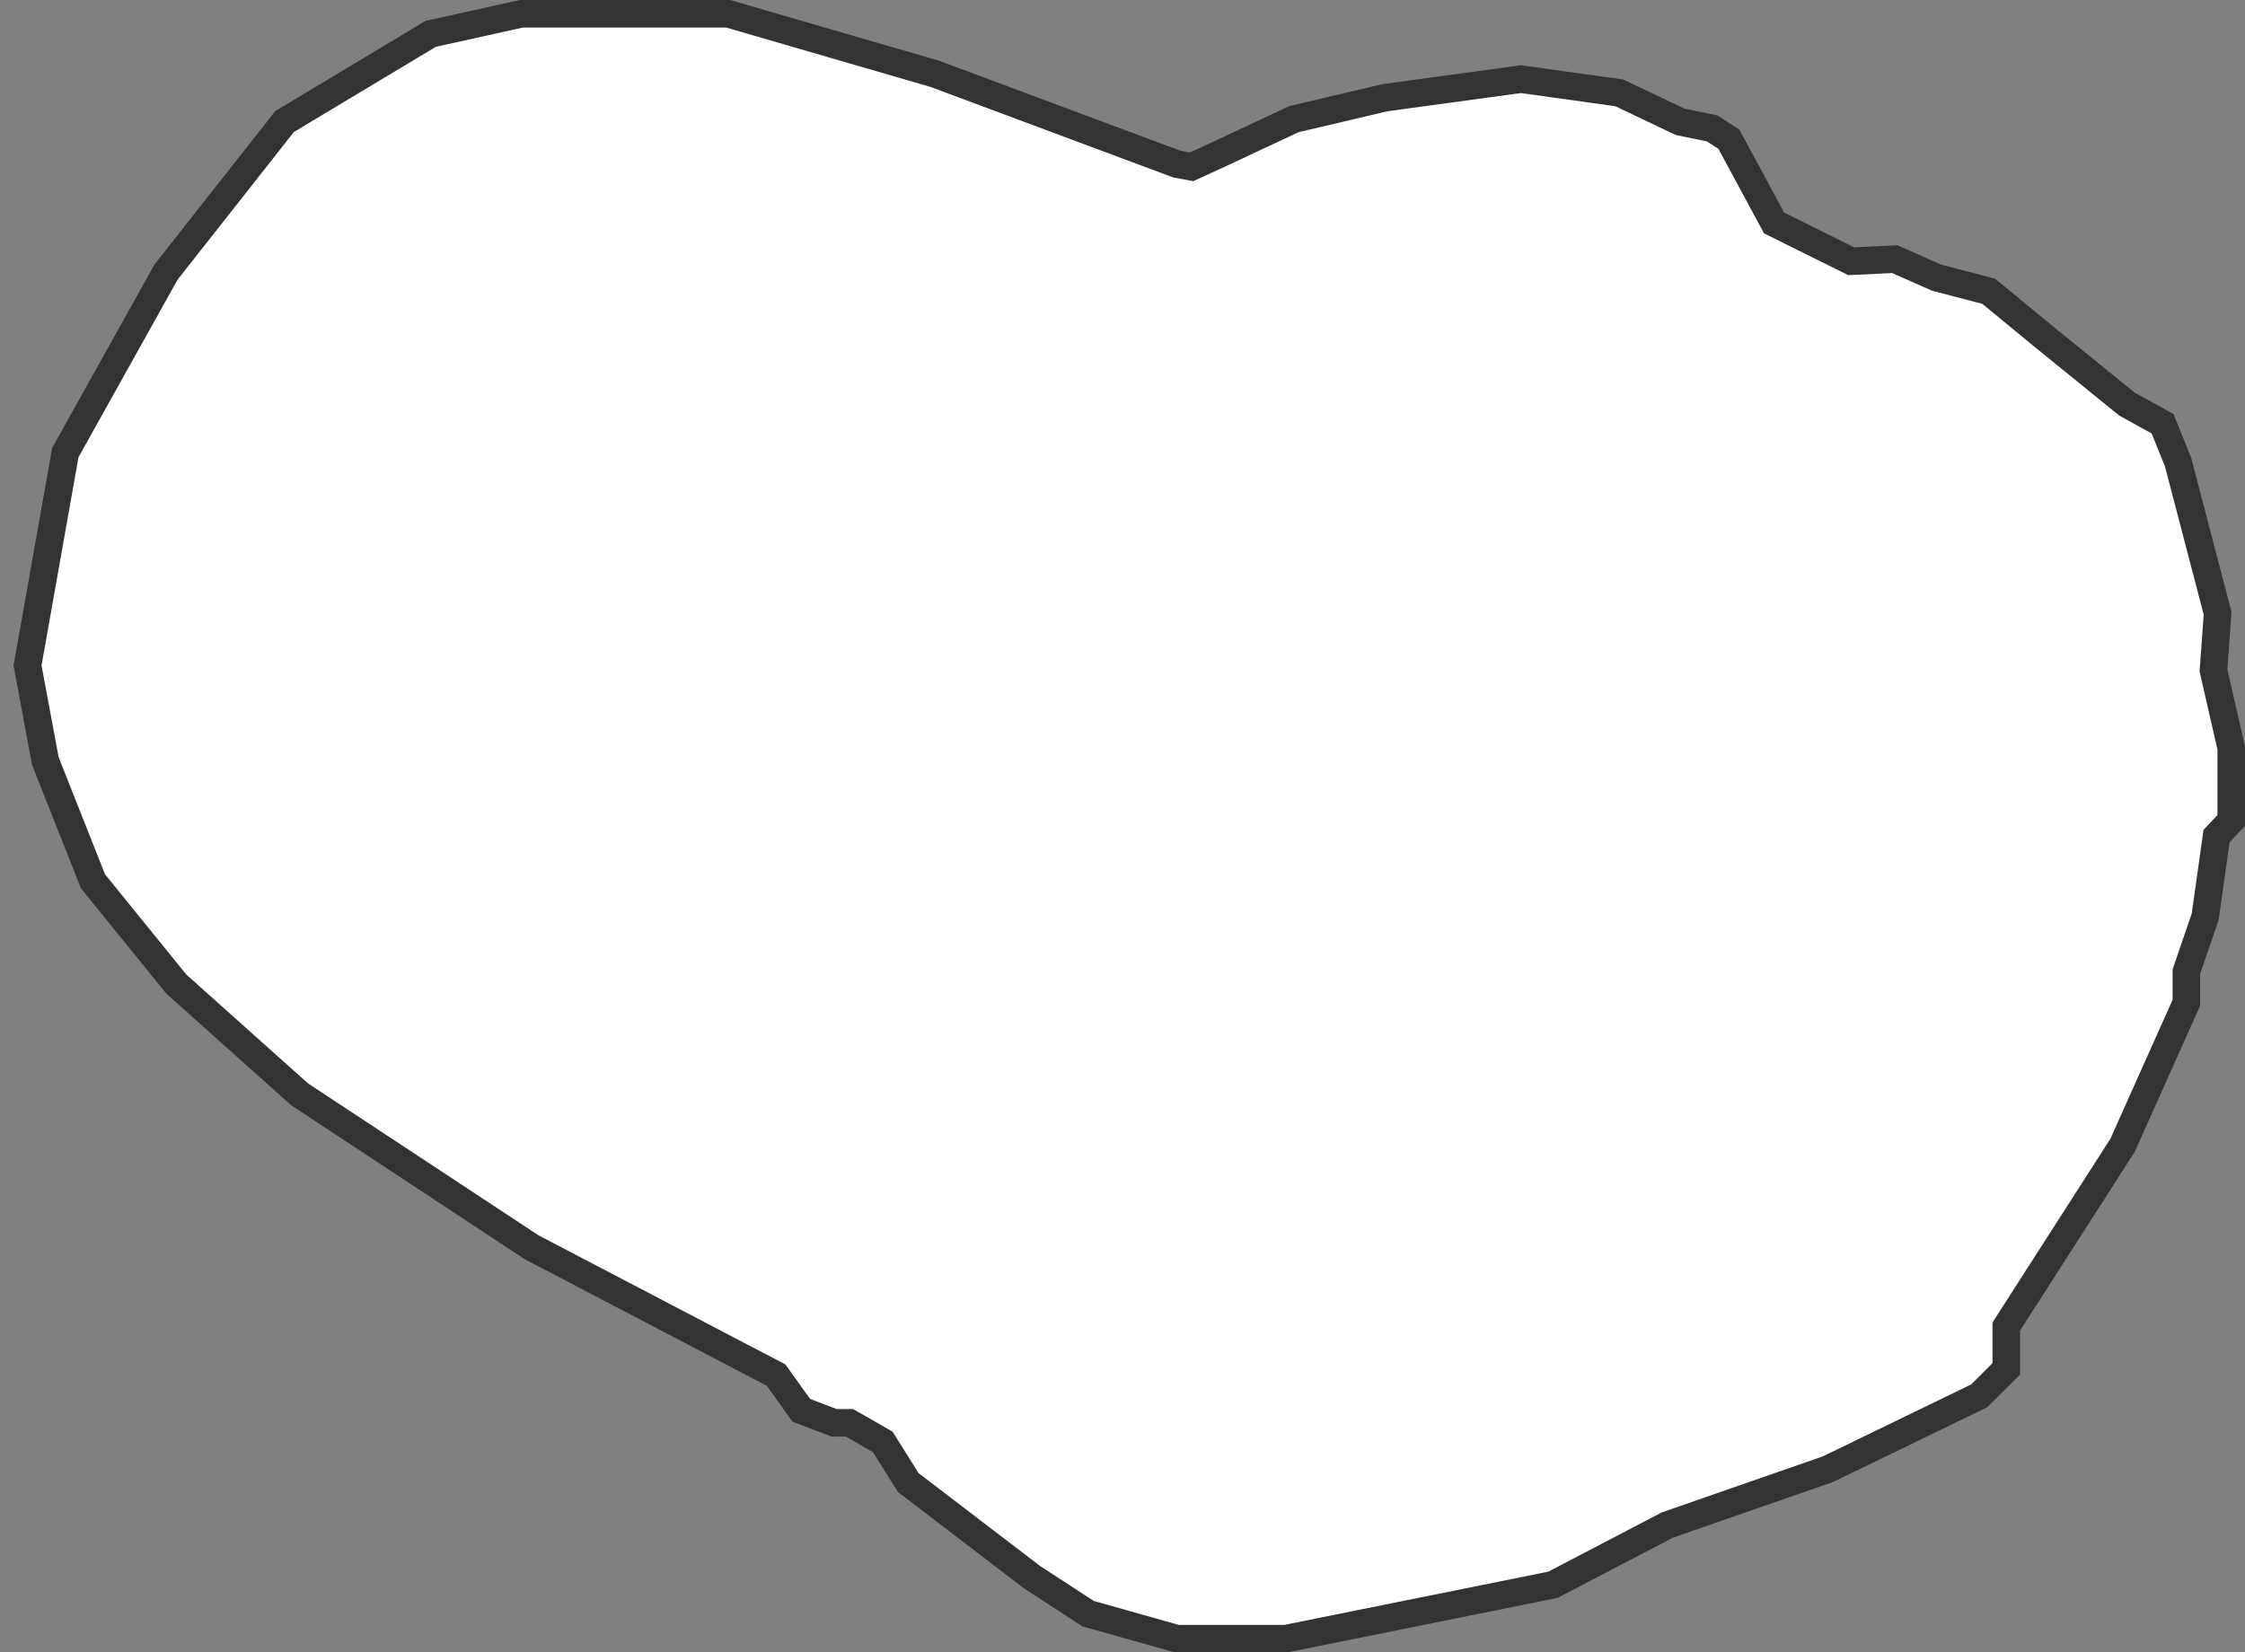 <svg width="163" height="120" viewBox="0 0 163 120" fill="none" xmlns="http://www.w3.org/2000/svg">
<rect x="0" y="0" width="163" height="120" fill="#808080" stroke="none"/>
<path d="M85.445 11.916L67.871 5.362L52.866 1H37.86L31.272 2.458L20.663 8.826L12.058 19.755L4.743 32.865L2 48.33L3.29 55.258L6.747 63.994L12.797 71.459L21.753 79.471L38.599 90.575L56.348 99.859L58.177 102.413L60.556 103.323H61.671L64.089 104.706L65.942 107.66L74.923 114.526L78.994 117.181L85.445 119H93.348L112.75 115.087L121.054 110.75L132.728 106.688L143.7 101.367L145.667 99.41V96.332L154.109 83.173L158.743 72.817V70.561L160.109 66.573L160.935 60.717L162 59.583V54.324L160.71 48.678L161.011 44.541L158.142 33.562L157.015 30.771L154.435 29.35L148.31 24.378L144.389 21.151L140.607 20.166L137.575 18.82L134.406 18.97L128.808 16.191L125.526 10.11L124.311 9.324L121.994 8.851L117.572 6.745L110.433 5.748L100.563 7.094L93.949 8.651L88.576 11.169L86.509 12.116L85.445 11.916Z" fill="white" stroke="#333333" stroke-width="2" stroke-miterlimit="10"/>
</svg>
